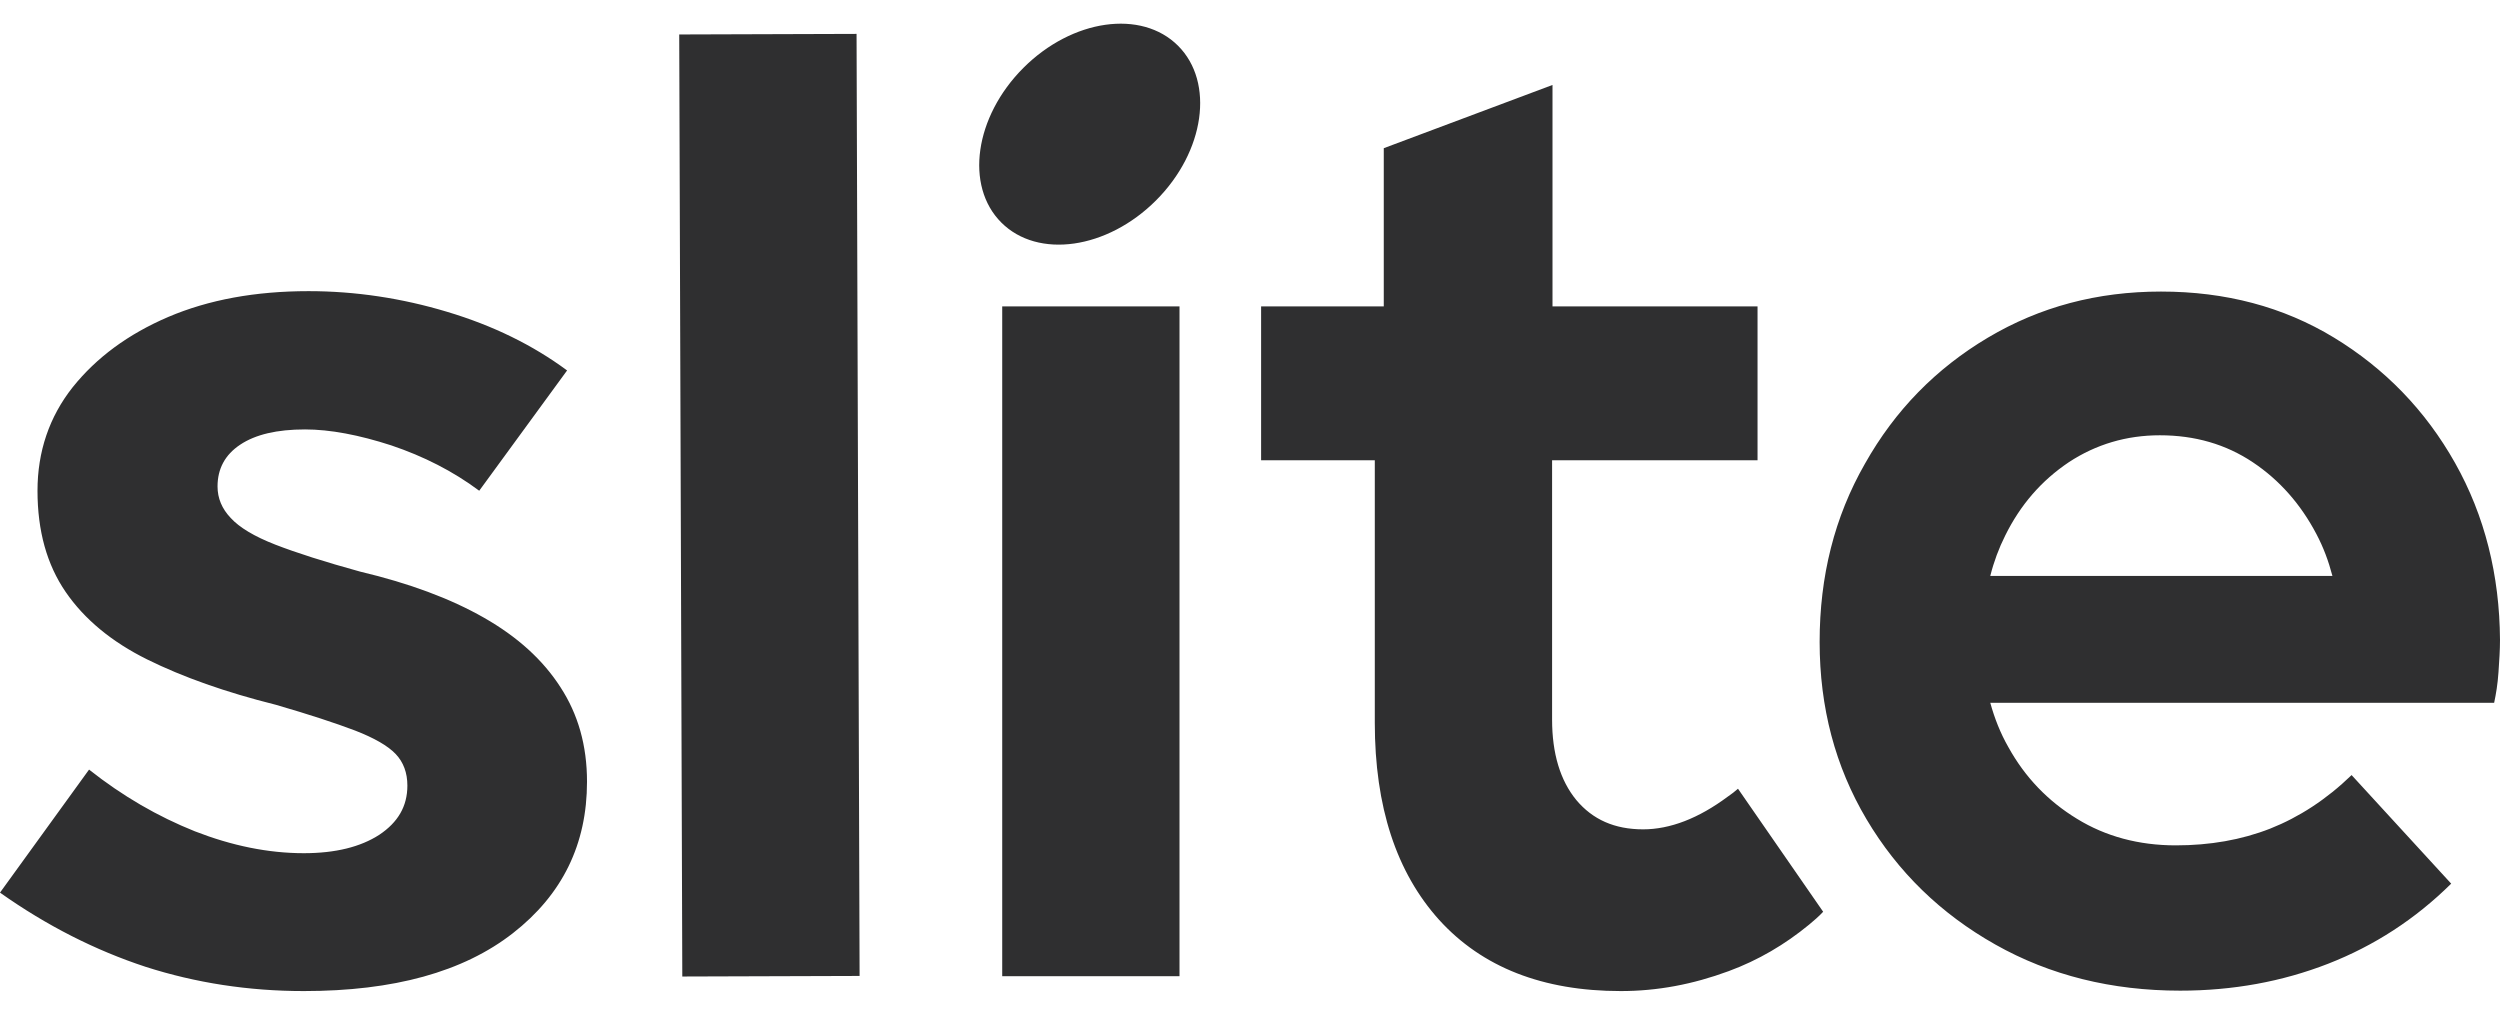 <svg width="61" height="25" viewBox="0 0 61 25" fill="none" xmlns="http://www.w3.org/2000/svg">
<g id="Frame">
<path id="Vector" fill-rule="evenodd" clip-rule="evenodd" d="M28.745 1.117C29.638 2.01 29.397 3.7 28.206 4.891C27.015 6.082 25.325 6.323 24.432 5.43C23.539 4.537 23.78 2.847 24.971 1.656C26.162 0.465 27.852 0.224 28.745 1.117ZM16.573 0.841L20.9 0.827L20.974 23.813L16.648 23.827L16.573 0.841ZM24.454 7.476H28.78V23.82H24.454V7.476ZM11.807 15.071C10.988 14.604 9.987 14.232 8.786 13.947C7.919 13.708 7.233 13.489 6.718 13.289C6.204 13.089 5.842 12.87 5.632 12.641C5.413 12.412 5.308 12.155 5.308 11.869C5.308 11.44 5.489 11.097 5.861 10.85C6.232 10.602 6.757 10.478 7.443 10.478C8.053 10.478 8.758 10.611 9.549 10.868C10.34 11.135 11.055 11.498 11.693 11.974L13.837 9.039C12.999 8.419 12.027 7.943 10.912 7.609C9.806 7.276 8.672 7.104 7.529 7.104C6.232 7.104 5.089 7.314 4.107 7.733C3.126 8.153 2.354 8.724 1.773 9.449C1.201 10.173 0.915 11.021 0.915 11.974C0.915 12.956 1.144 13.775 1.601 14.442C2.058 15.109 2.726 15.662 3.593 16.091C4.46 16.52 5.508 16.891 6.728 17.196C7.548 17.434 8.186 17.644 8.663 17.825C9.13 18.006 9.463 18.197 9.654 18.397C9.844 18.597 9.94 18.855 9.94 19.169C9.94 19.674 9.711 20.065 9.253 20.37C8.796 20.665 8.186 20.818 7.414 20.818C6.547 20.818 5.661 20.637 4.755 20.284C3.85 19.922 2.992 19.426 2.173 18.778L0 21.78C1.144 22.59 2.335 23.191 3.555 23.591C4.774 23.982 6.061 24.182 7.414 24.182C9.606 24.182 11.302 23.715 12.513 22.771C13.723 21.828 14.323 20.598 14.323 19.074C14.323 18.187 14.104 17.425 13.675 16.767C13.246 16.1 12.627 15.538 11.807 15.071ZM56.95 8.238C58.188 8.991 59.18 10.011 59.904 11.297C60.628 12.584 60.99 14.032 61 15.614C61 15.863 60.982 16.12 60.964 16.387L60.962 16.415C60.943 16.691 60.904 16.929 60.857 17.149H48.563C48.668 17.53 48.811 17.892 49.002 18.226C49.412 18.969 49.974 19.55 50.679 19.979C51.375 20.408 52.185 20.627 53.09 20.627C53.919 20.627 54.691 20.494 55.396 20.217C56.092 19.941 56.759 19.512 57.379 18.912L59.809 21.561C58.932 22.428 57.931 23.076 56.807 23.515C55.682 23.953 54.481 24.172 53.195 24.172C51.527 24.172 50.022 23.8 48.687 23.047C47.353 22.295 46.305 21.275 45.542 19.988C44.78 18.702 44.399 17.263 44.399 15.662C44.399 14.061 44.761 12.613 45.504 11.316C46.238 10.011 47.239 8.991 48.506 8.238C49.774 7.485 51.175 7.114 52.728 7.114C54.3 7.114 55.711 7.485 56.95 8.238ZM48.926 13.07C48.773 13.375 48.649 13.708 48.563 14.052H56.911C56.816 13.689 56.692 13.356 56.521 13.032C56.14 12.307 55.625 11.717 54.967 11.278C54.31 10.84 53.557 10.621 52.699 10.621C51.889 10.621 51.146 10.84 50.479 11.278C49.812 11.726 49.297 12.317 48.926 13.07ZM42.16 19.436C41.445 19.969 40.749 20.236 40.092 20.236C39.396 20.236 38.862 19.998 38.462 19.521C38.071 19.045 37.871 18.387 37.871 17.558V11.231H42.884V7.476H37.881V2.073L33.764 3.616V7.476H30.771V11.231H33.545V17.635C33.545 19.683 34.069 21.285 35.117 22.447C36.165 23.6 37.642 24.182 39.548 24.182C40.435 24.182 41.302 24.02 42.179 23.696C42.903 23.429 43.551 23.047 44.142 22.561C44.256 22.466 44.38 22.361 44.485 22.247L42.407 19.245C42.331 19.312 42.245 19.379 42.16 19.436Z" fill="#2F2F30"/>
</g>
</svg>
